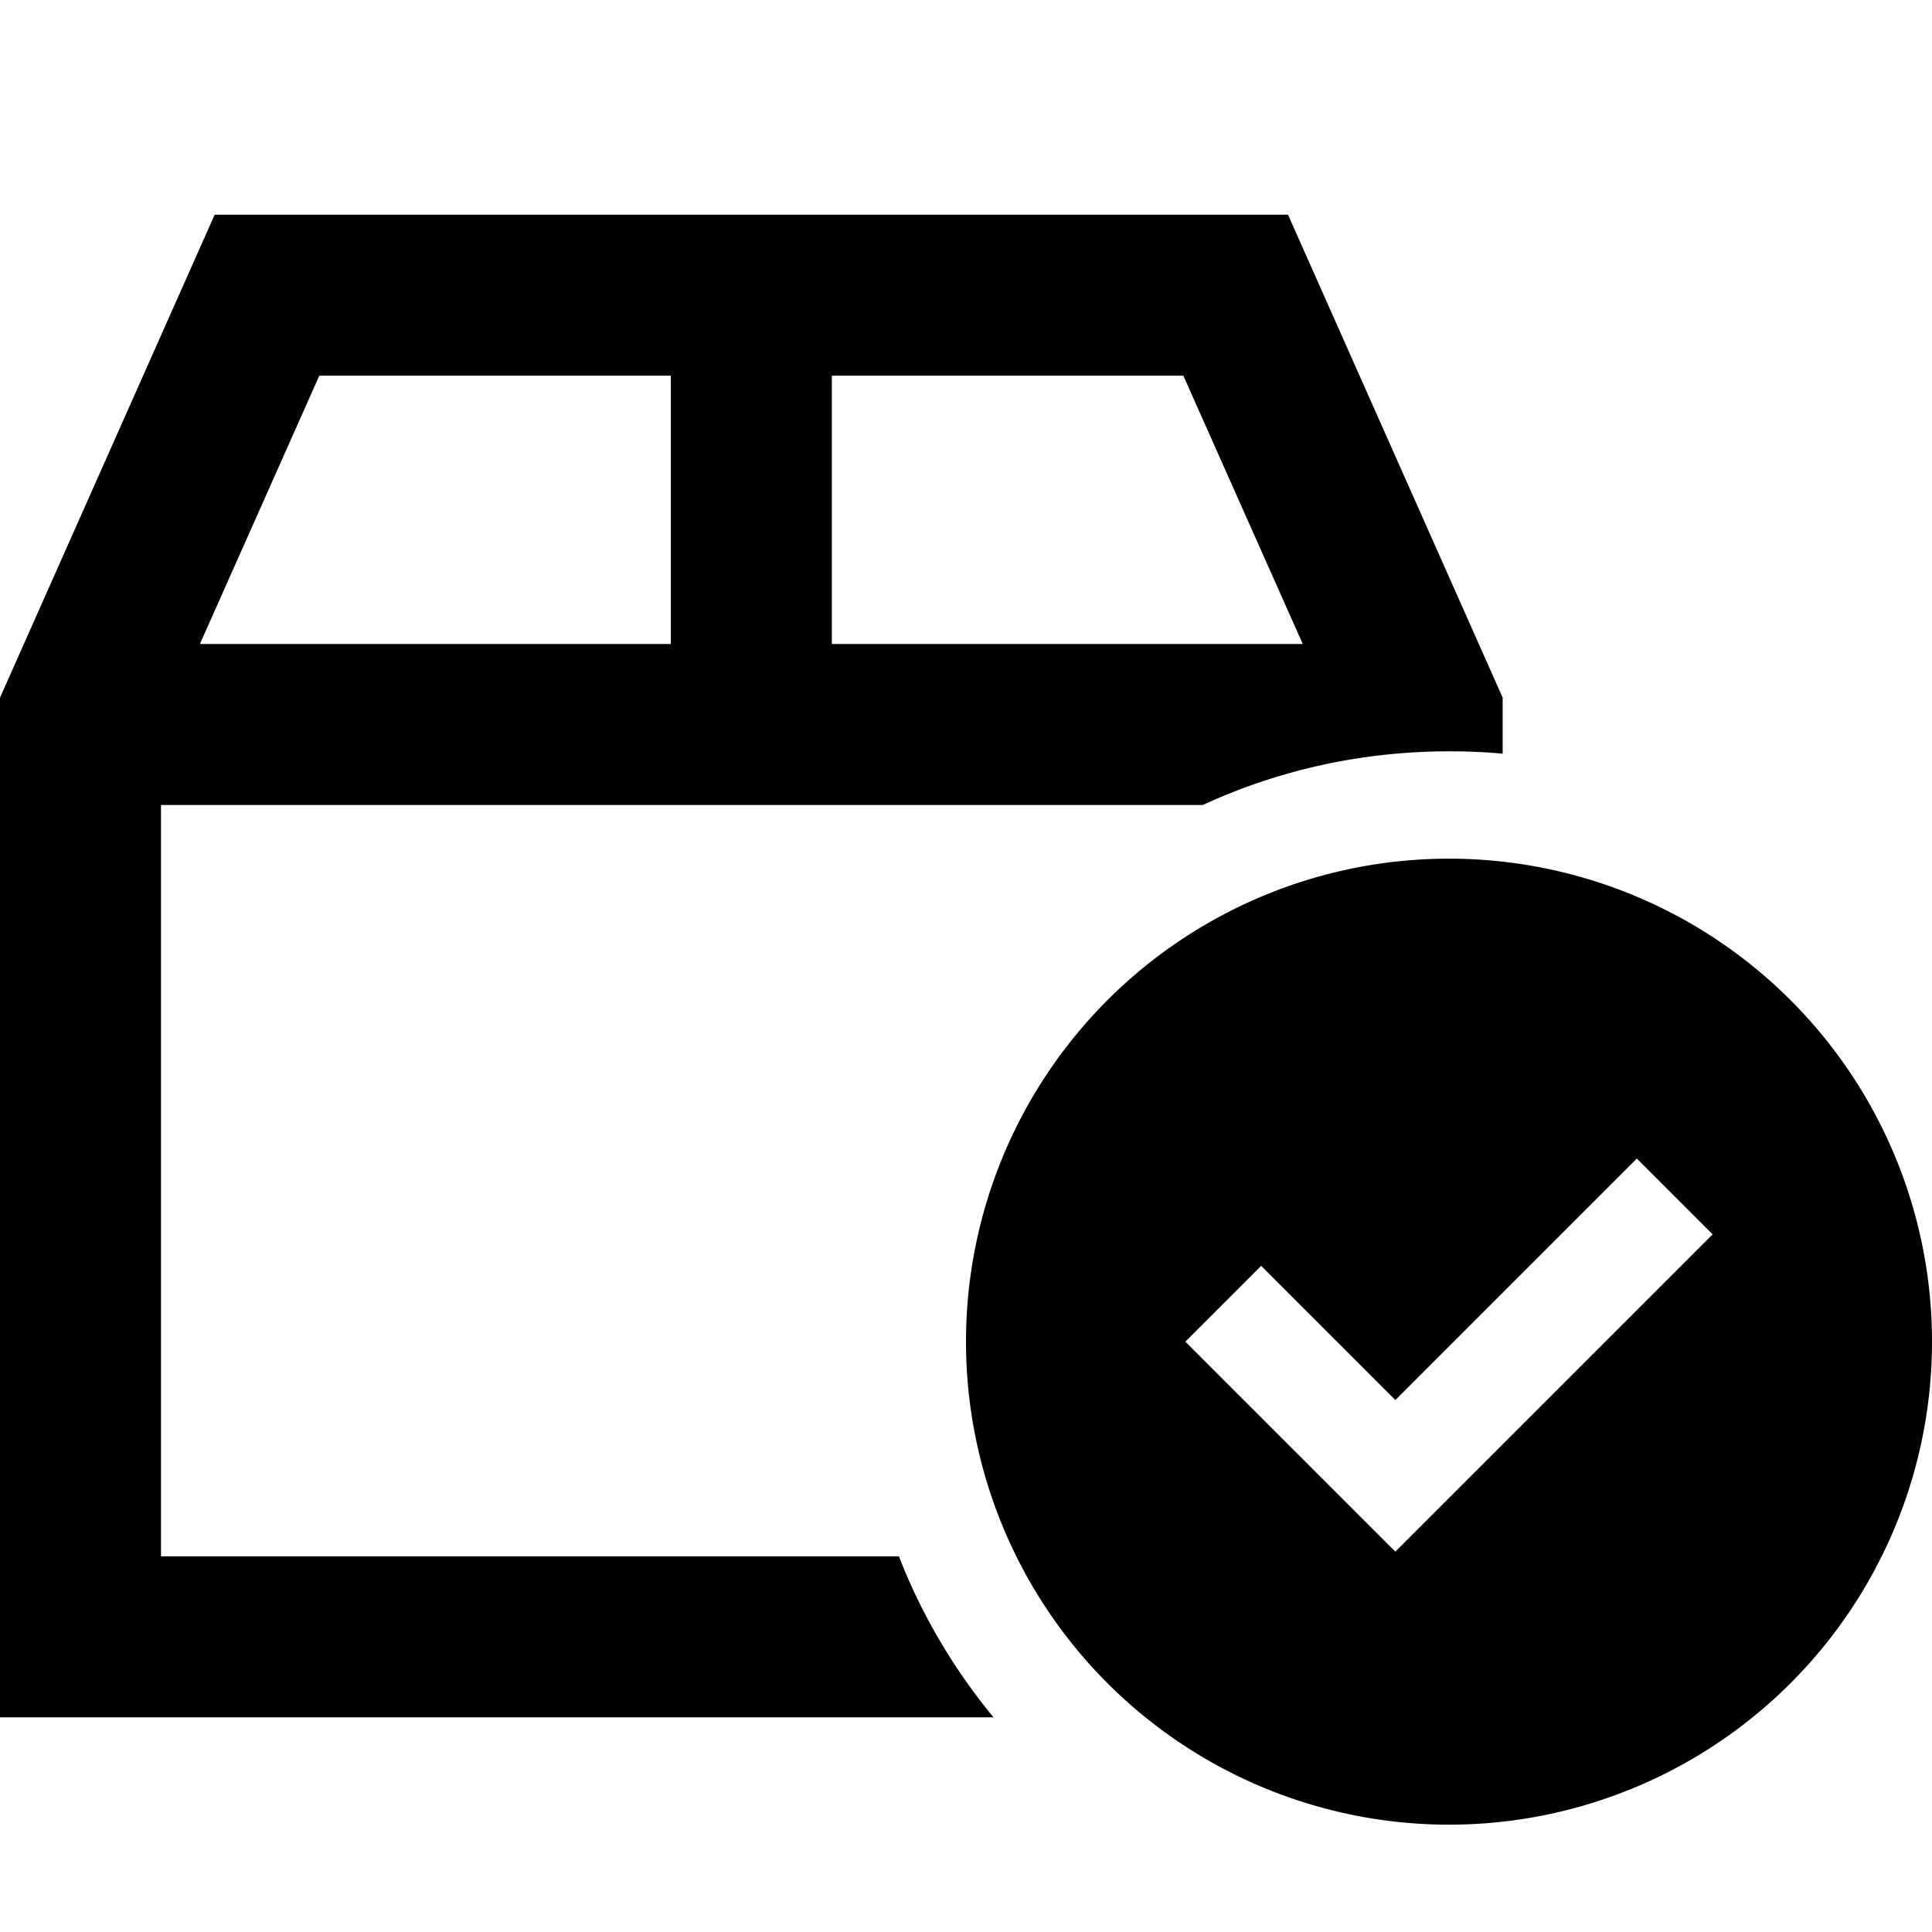 <svg xmlns="http://www.w3.org/2000/svg" width="24" height="24" viewBox="0 0 576 512"><path d="M59.6 160L95.2 80 200 80l0 80L59.6 160zM248 160l0-80 104.8 0 35.6 80L248 160zM48 208l310.6 0c22.3-10.3 47.2-16 73.4-16c5.4 0 10.7 .2 16 .7l0-16.7L384 32 64 32 0 176 0 432l0 48 48 0 248.2 0c-11.8-14.3-21.4-30.5-28.2-48L48 432l0-224zM576 368a144 144 0 1 0 -288 0 144 144 0 1 0 288 0zm-65.4-32l-11.3 11.3-72 72L416 430.6l-11.3-11.3-40-40L353.4 368 376 345.4l11.3 11.3L416 385.4l60.7-60.7L488 313.4 510.6 336z"/></svg>